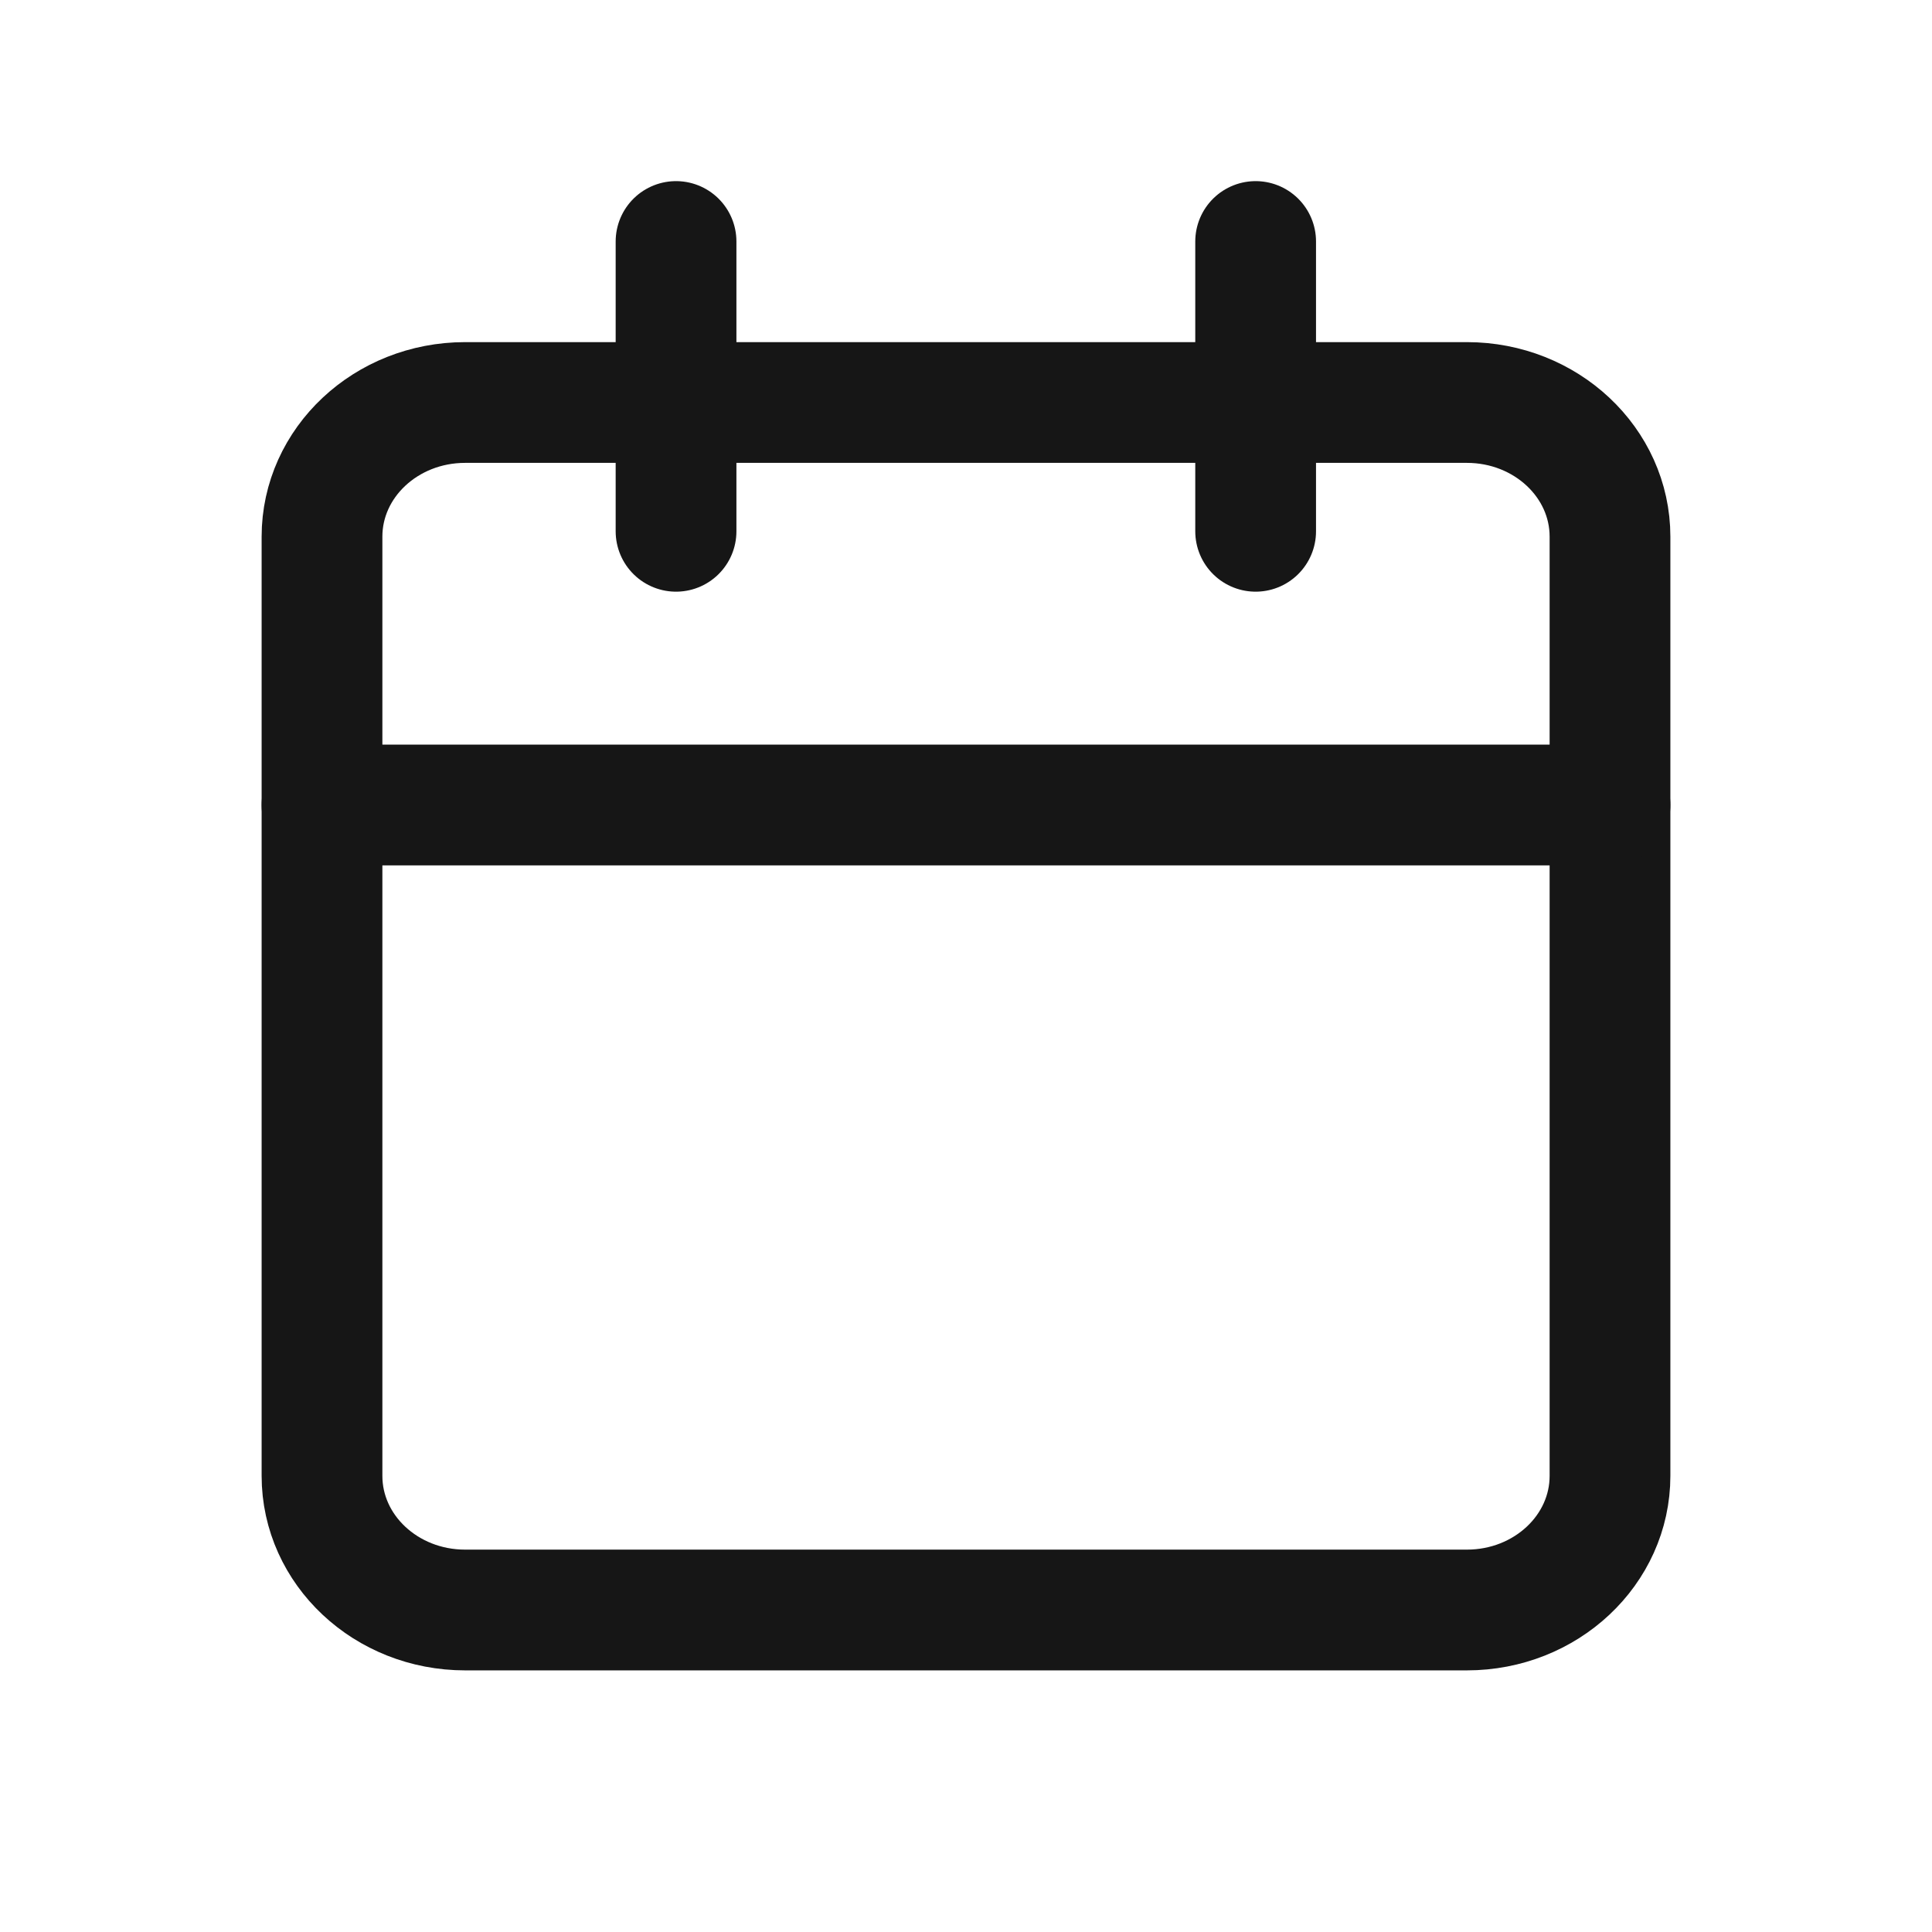 <svg width="24" height="24" viewBox="0 0 24 24" fill="none" xmlns="http://www.w3.org/2000/svg">
<path d="M4 6.667C4 5.746 4.796 5 5.778 5H18.222C19.204 5 20 5.746 20 6.667V18.333C20 19.254 19.204 20 18.222 20H5.778C4.796 20 4 19.254 4 18.333V6.667Z" stroke="#161616" stroke-width="1.5" stroke-linecap="round" stroke-linejoin="round"/>
<path d="M4 10L20 10" stroke="#161616" stroke-width="1.5" stroke-linecap="round" stroke-linejoin="round"/>
<path d="M15.598 3V6.6" stroke="#161616" stroke-width="1.5" stroke-linecap="round" stroke-linejoin="round"/>
<path d="M8.398 3V6.6" stroke="#161616" stroke-width="1.5" stroke-linecap="round" stroke-linejoin="round"/>
</svg>
